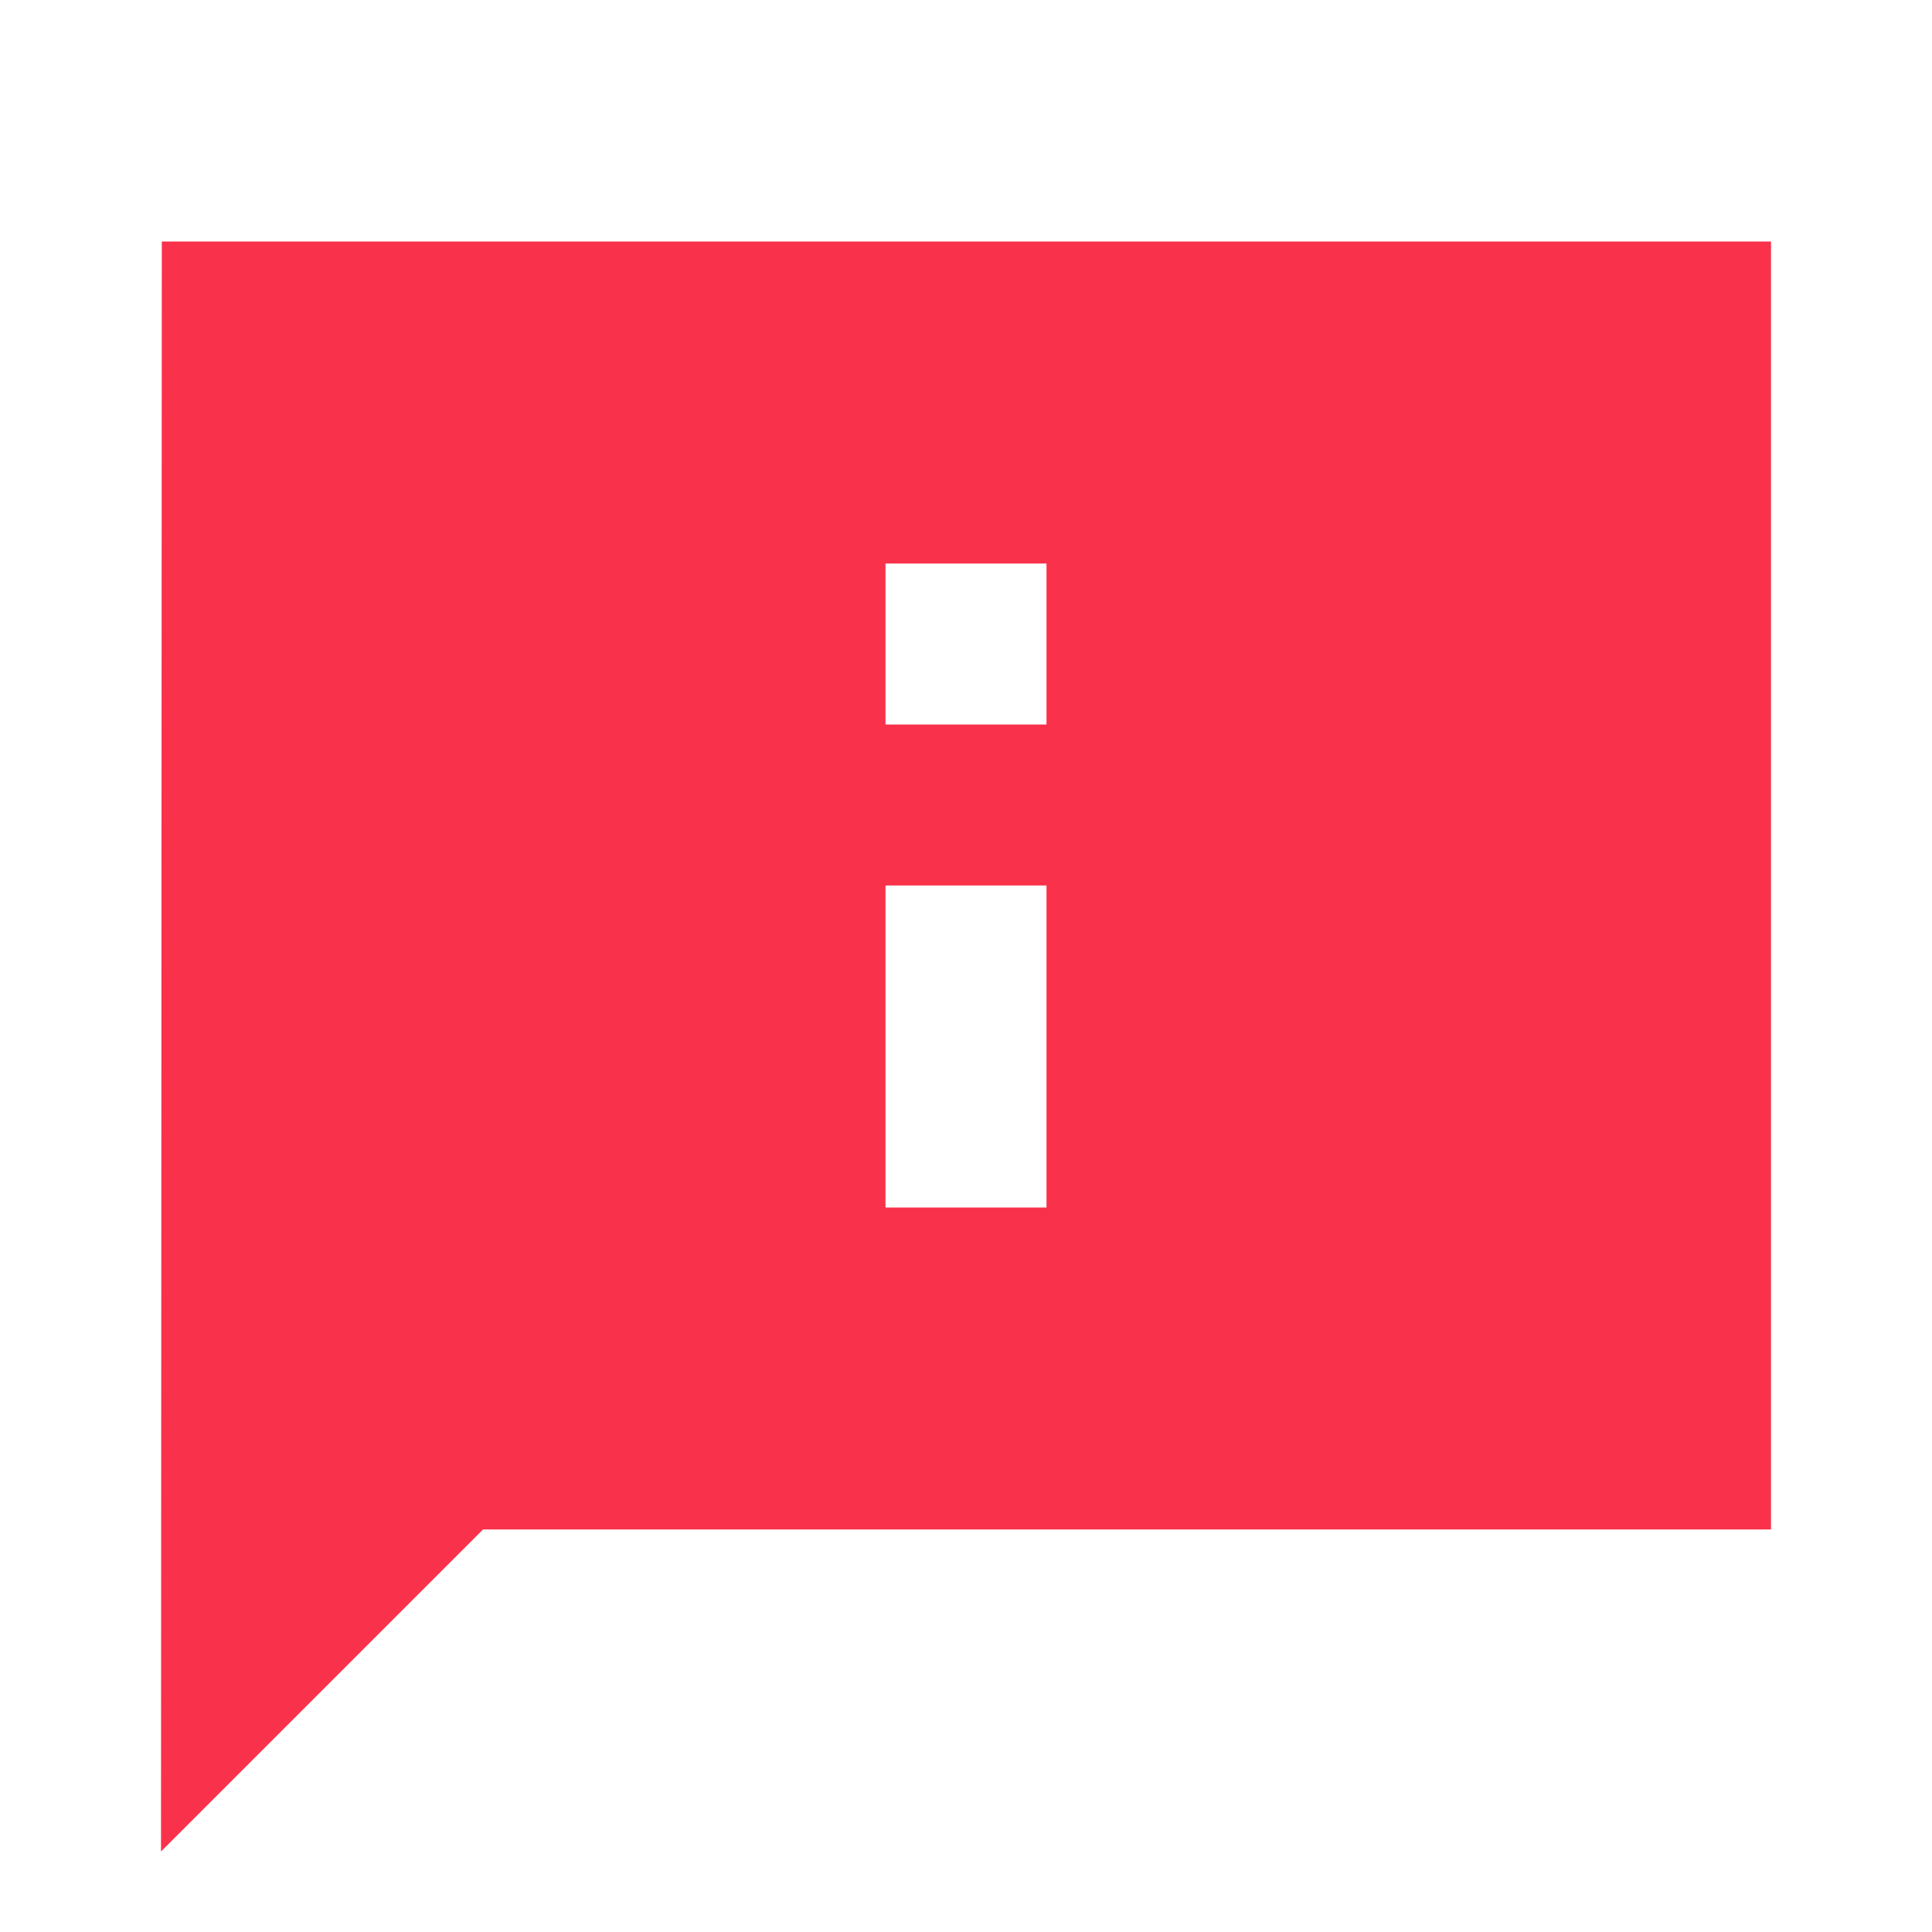 <?xml version="1.0"?><svg fill="#fa314a" xmlns="http://www.w3.org/2000/svg"  viewBox="0 0 24 24" width="96px" height="96px">    <path d="M2.01,3L2,23l4-4h16V3H2.01z M11,7h2v2h-2V7z M11,11h2v4h-2V11z"/></svg>